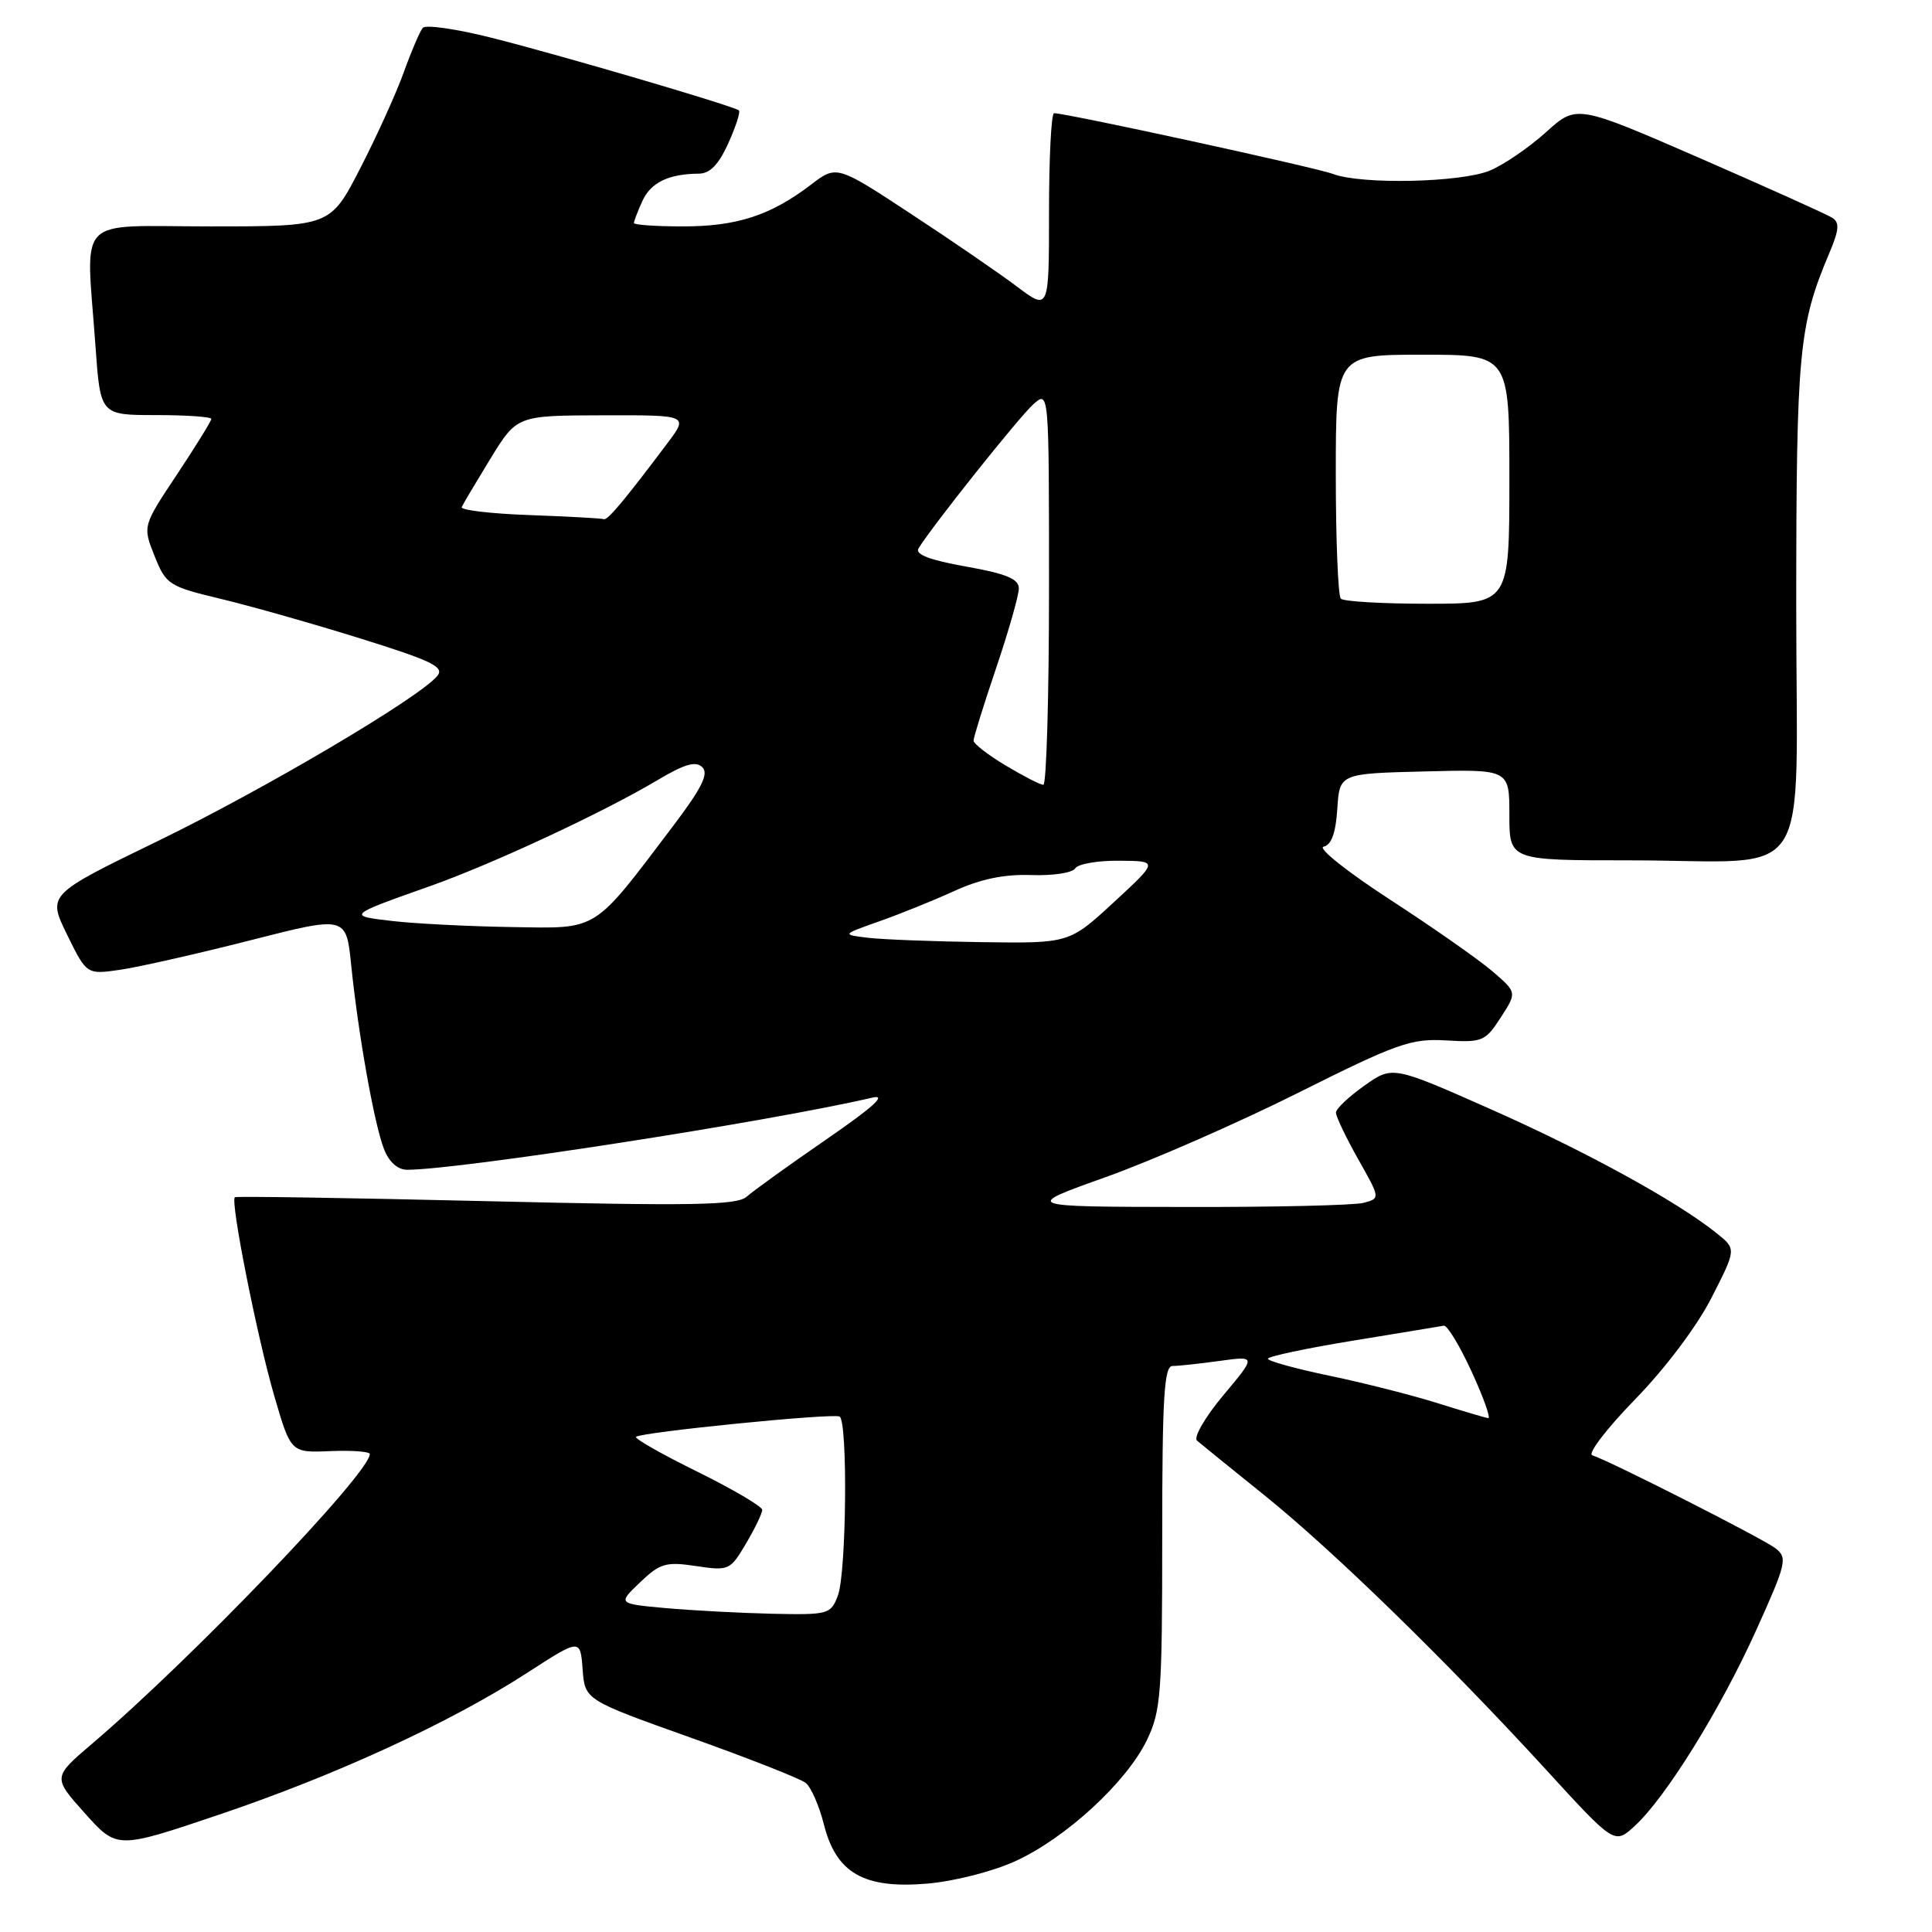 <?xml version="1.0" encoding="UTF-8" standalone="no"?>
<!DOCTYPE svg PUBLIC "-//W3C//DTD SVG 1.1//EN" "http://www.w3.org/Graphics/SVG/1.1/DTD/svg11.dtd" >
<svg xmlns="http://www.w3.org/2000/svg" xmlns:xlink="http://www.w3.org/1999/xlink" version="1.1" viewBox="0 0 256 256">
 <g >
 <path fill="currentColor"
d=" M 134.57 246.60 C 141.24 243.54 149.26 236.16 151.96 230.59 C 153.83 226.72 154.00 224.48 154.00 203.68 C 154.00 185.22 154.25 181.00 155.36 181.00 C 156.11 181.00 158.91 180.70 161.59 180.33 C 166.47 179.66 166.47 179.66 162.09 184.89 C 159.69 187.76 158.12 190.46 158.61 190.89 C 159.10 191.31 163.09 194.55 167.48 198.08 C 176.63 205.44 191.58 220.01 204.82 234.45 C 213.93 244.41 213.93 244.41 216.61 241.95 C 220.73 238.17 227.97 226.50 232.71 216.00 C 236.72 207.12 236.88 206.41 235.25 205.15 C 233.61 203.88 213.49 193.66 210.98 192.83 C 210.35 192.62 212.90 189.28 216.66 185.42 C 220.66 181.32 224.87 175.72 226.79 171.95 C 230.08 165.50 230.08 165.50 227.48 163.42 C 222.20 159.18 210.19 152.59 197.54 146.98 C 184.52 141.21 184.52 141.21 180.78 143.86 C 178.73 145.31 177.03 146.91 177.02 147.42 C 177.01 147.92 178.33 150.69 179.95 153.57 C 182.90 158.79 182.90 158.79 180.70 159.38 C 179.49 159.71 168.82 159.96 157.00 159.93 C 135.50 159.90 135.50 159.90 146.50 155.98 C 152.55 153.82 164.03 148.80 172.00 144.81 C 185.13 138.24 186.98 137.59 191.60 137.86 C 196.42 138.15 196.82 137.98 198.85 134.83 C 201.01 131.50 201.01 131.50 197.75 128.70 C 195.96 127.16 189.86 122.89 184.18 119.20 C 178.51 115.52 174.55 112.36 175.38 112.19 C 176.42 111.97 176.99 110.39 177.20 107.19 C 177.50 102.50 177.50 102.50 188.75 102.22 C 200.00 101.93 200.00 101.93 200.00 107.97 C 200.00 114.00 200.00 114.00 215.87 114.00 C 240.76 114.00 238.00 118.23 238.01 80.12 C 238.02 46.59 238.35 43.11 242.38 33.57 C 243.70 30.45 243.78 29.48 242.77 28.85 C 242.07 28.40 234.17 24.85 225.21 20.94 C 208.91 13.85 208.91 13.85 204.85 17.52 C 202.61 19.54 199.27 21.83 197.42 22.60 C 193.60 24.19 180.40 24.48 176.63 23.05 C 174.40 22.20 141.33 15.00 139.67 15.00 C 139.30 15.00 139.00 20.89 139.00 28.09 C 139.00 41.17 139.00 41.17 134.75 37.97 C 132.41 36.21 126.08 31.86 120.68 28.32 C 110.86 21.87 110.86 21.87 107.43 24.49 C 102.12 28.54 97.64 30.00 90.53 30.00 C 86.94 30.00 84.00 29.80 84.00 29.55 C 84.00 29.30 84.50 27.99 85.12 26.63 C 86.24 24.18 88.60 23.04 92.60 23.01 C 94.07 23.00 95.23 21.81 96.50 18.99 C 97.50 16.78 98.13 14.82 97.91 14.63 C 97.23 14.05 74.11 7.26 65.11 5.00 C 60.49 3.83 56.40 3.25 56.02 3.69 C 55.64 4.14 54.52 6.75 53.53 9.50 C 52.55 12.25 49.95 17.99 47.76 22.25 C 43.78 30.00 43.78 30.00 27.89 30.00 C 9.69 30.00 11.40 28.22 12.65 45.85 C 13.30 55.00 13.30 55.00 20.65 55.00 C 24.69 55.00 28.00 55.23 28.00 55.51 C 28.00 55.79 25.95 59.10 23.45 62.87 C 18.90 69.71 18.90 69.71 20.48 73.67 C 22.00 77.47 22.36 77.70 29.28 79.36 C 33.25 80.31 41.59 82.68 47.81 84.62 C 57.26 87.57 58.93 88.38 57.94 89.57 C 55.54 92.47 35.03 104.58 20.90 111.45 C 6.29 118.54 6.29 118.54 8.89 123.85 C 11.49 129.15 11.49 129.15 15.99 128.49 C 18.47 128.12 26.21 126.37 33.19 124.59 C 45.88 121.35 45.88 121.35 46.54 127.93 C 47.47 137.03 49.59 148.96 50.88 152.25 C 51.55 153.98 52.70 155.00 53.96 155.00 C 60.81 155.00 101.86 148.64 115.55 145.45 C 117.61 144.97 115.77 146.65 109.50 150.97 C 104.55 154.38 99.80 157.80 98.95 158.56 C 97.66 159.71 91.94 159.81 64.45 159.16 C 46.33 158.73 31.33 158.49 31.12 158.64 C 30.49 159.11 34.05 177.09 36.35 185.00 C 38.54 192.50 38.54 192.50 43.77 192.28 C 46.65 192.16 49.00 192.34 49.00 192.67 C 49.00 195.20 25.49 219.73 12.24 231.02 C 6.98 235.50 6.98 235.50 11.24 240.26 C 15.50 245.02 15.50 245.02 29.00 240.46 C 44.45 235.25 59.69 228.24 69.87 221.65 C 76.89 217.11 76.89 217.11 77.20 221.18 C 77.50 225.25 77.50 225.25 91.50 230.24 C 99.20 232.98 106.07 235.69 106.77 236.25 C 107.47 236.82 108.55 239.29 109.17 241.74 C 110.79 248.20 114.47 250.30 122.85 249.59 C 126.42 249.29 131.55 247.98 134.57 246.60 Z  M 88.17 213.08 C 81.85 212.50 81.85 212.50 84.81 209.67 C 87.46 207.14 88.24 206.91 92.23 207.51 C 96.57 208.16 96.75 208.08 98.85 204.53 C 100.03 202.53 101.00 200.52 101.00 200.07 C 101.00 199.62 97.14 197.35 92.43 195.02 C 87.72 192.70 84.05 190.62 84.28 190.39 C 84.90 189.77 110.40 187.22 111.25 187.70 C 112.35 188.32 112.16 208.44 111.02 211.43 C 110.08 213.91 109.77 213.99 102.27 213.83 C 98.00 213.73 91.65 213.39 88.17 213.08 Z  M 190.50 185.93 C 187.20 184.89 180.79 183.26 176.25 182.31 C 171.71 181.37 168.00 180.34 168.00 180.04 C 168.00 179.74 173.06 178.66 179.25 177.65 C 185.44 176.64 190.87 175.74 191.31 175.66 C 191.76 175.57 193.42 178.31 195.00 181.75 C 196.58 185.19 197.57 187.96 197.19 187.91 C 196.81 187.86 193.80 186.97 190.50 185.93 Z  M 115.01 124.26 C 111.53 123.84 111.53 123.84 116.51 122.08 C 119.26 121.11 123.75 119.30 126.50 118.04 C 129.94 116.47 133.10 115.82 136.65 115.95 C 139.48 116.05 142.10 115.66 142.46 115.07 C 142.82 114.48 145.45 114.02 148.31 114.05 C 153.50 114.09 153.50 114.09 147.59 119.55 C 141.68 125.00 141.68 125.00 130.09 124.84 C 123.71 124.75 116.93 124.49 115.01 124.26 Z  M 52.00 122.04 C 45.96 121.35 46.02 121.29 57.00 117.41 C 65.32 114.46 79.97 107.64 87.21 103.32 C 90.75 101.22 92.21 100.81 93.07 101.67 C 93.93 102.53 92.98 104.43 89.28 109.33 C 78.43 123.66 79.44 123.02 67.78 122.84 C 62.13 122.75 55.02 122.39 52.00 122.04 Z  M 133.25 101.43 C 130.91 100.03 129.00 98.55 129.00 98.13 C 129.00 97.72 130.35 93.38 132.00 88.50 C 133.65 83.62 135.00 78.88 135.00 77.97 C 135.00 76.71 133.34 76.02 128.00 75.07 C 123.17 74.21 121.22 73.46 121.71 72.66 C 123.51 69.72 135.00 55.30 136.89 53.60 C 139.00 51.69 139.00 51.69 139.00 77.85 C 139.00 92.23 138.66 104.00 138.25 103.99 C 137.84 103.99 135.59 102.83 133.25 101.43 Z  M 177.67 79.33 C 177.30 78.97 177.00 71.54 177.00 62.83 C 177.00 47.00 177.00 47.00 188.50 47.00 C 200.00 47.00 200.00 47.00 200.00 63.50 C 200.00 80.00 200.00 80.00 189.17 80.00 C 183.21 80.00 178.03 79.70 177.67 79.33 Z  M 70.18 68.25 C 65.05 68.07 61.00 67.59 61.18 67.19 C 61.36 66.78 63.08 63.89 65.00 60.75 C 68.50 55.06 68.50 55.06 79.87 55.03 C 91.24 55.00 91.24 55.00 88.42 58.75 C 82.71 66.34 80.49 69.00 80.00 68.79 C 79.72 68.68 75.31 68.44 70.18 68.25 Z "/>
</g>
</svg>